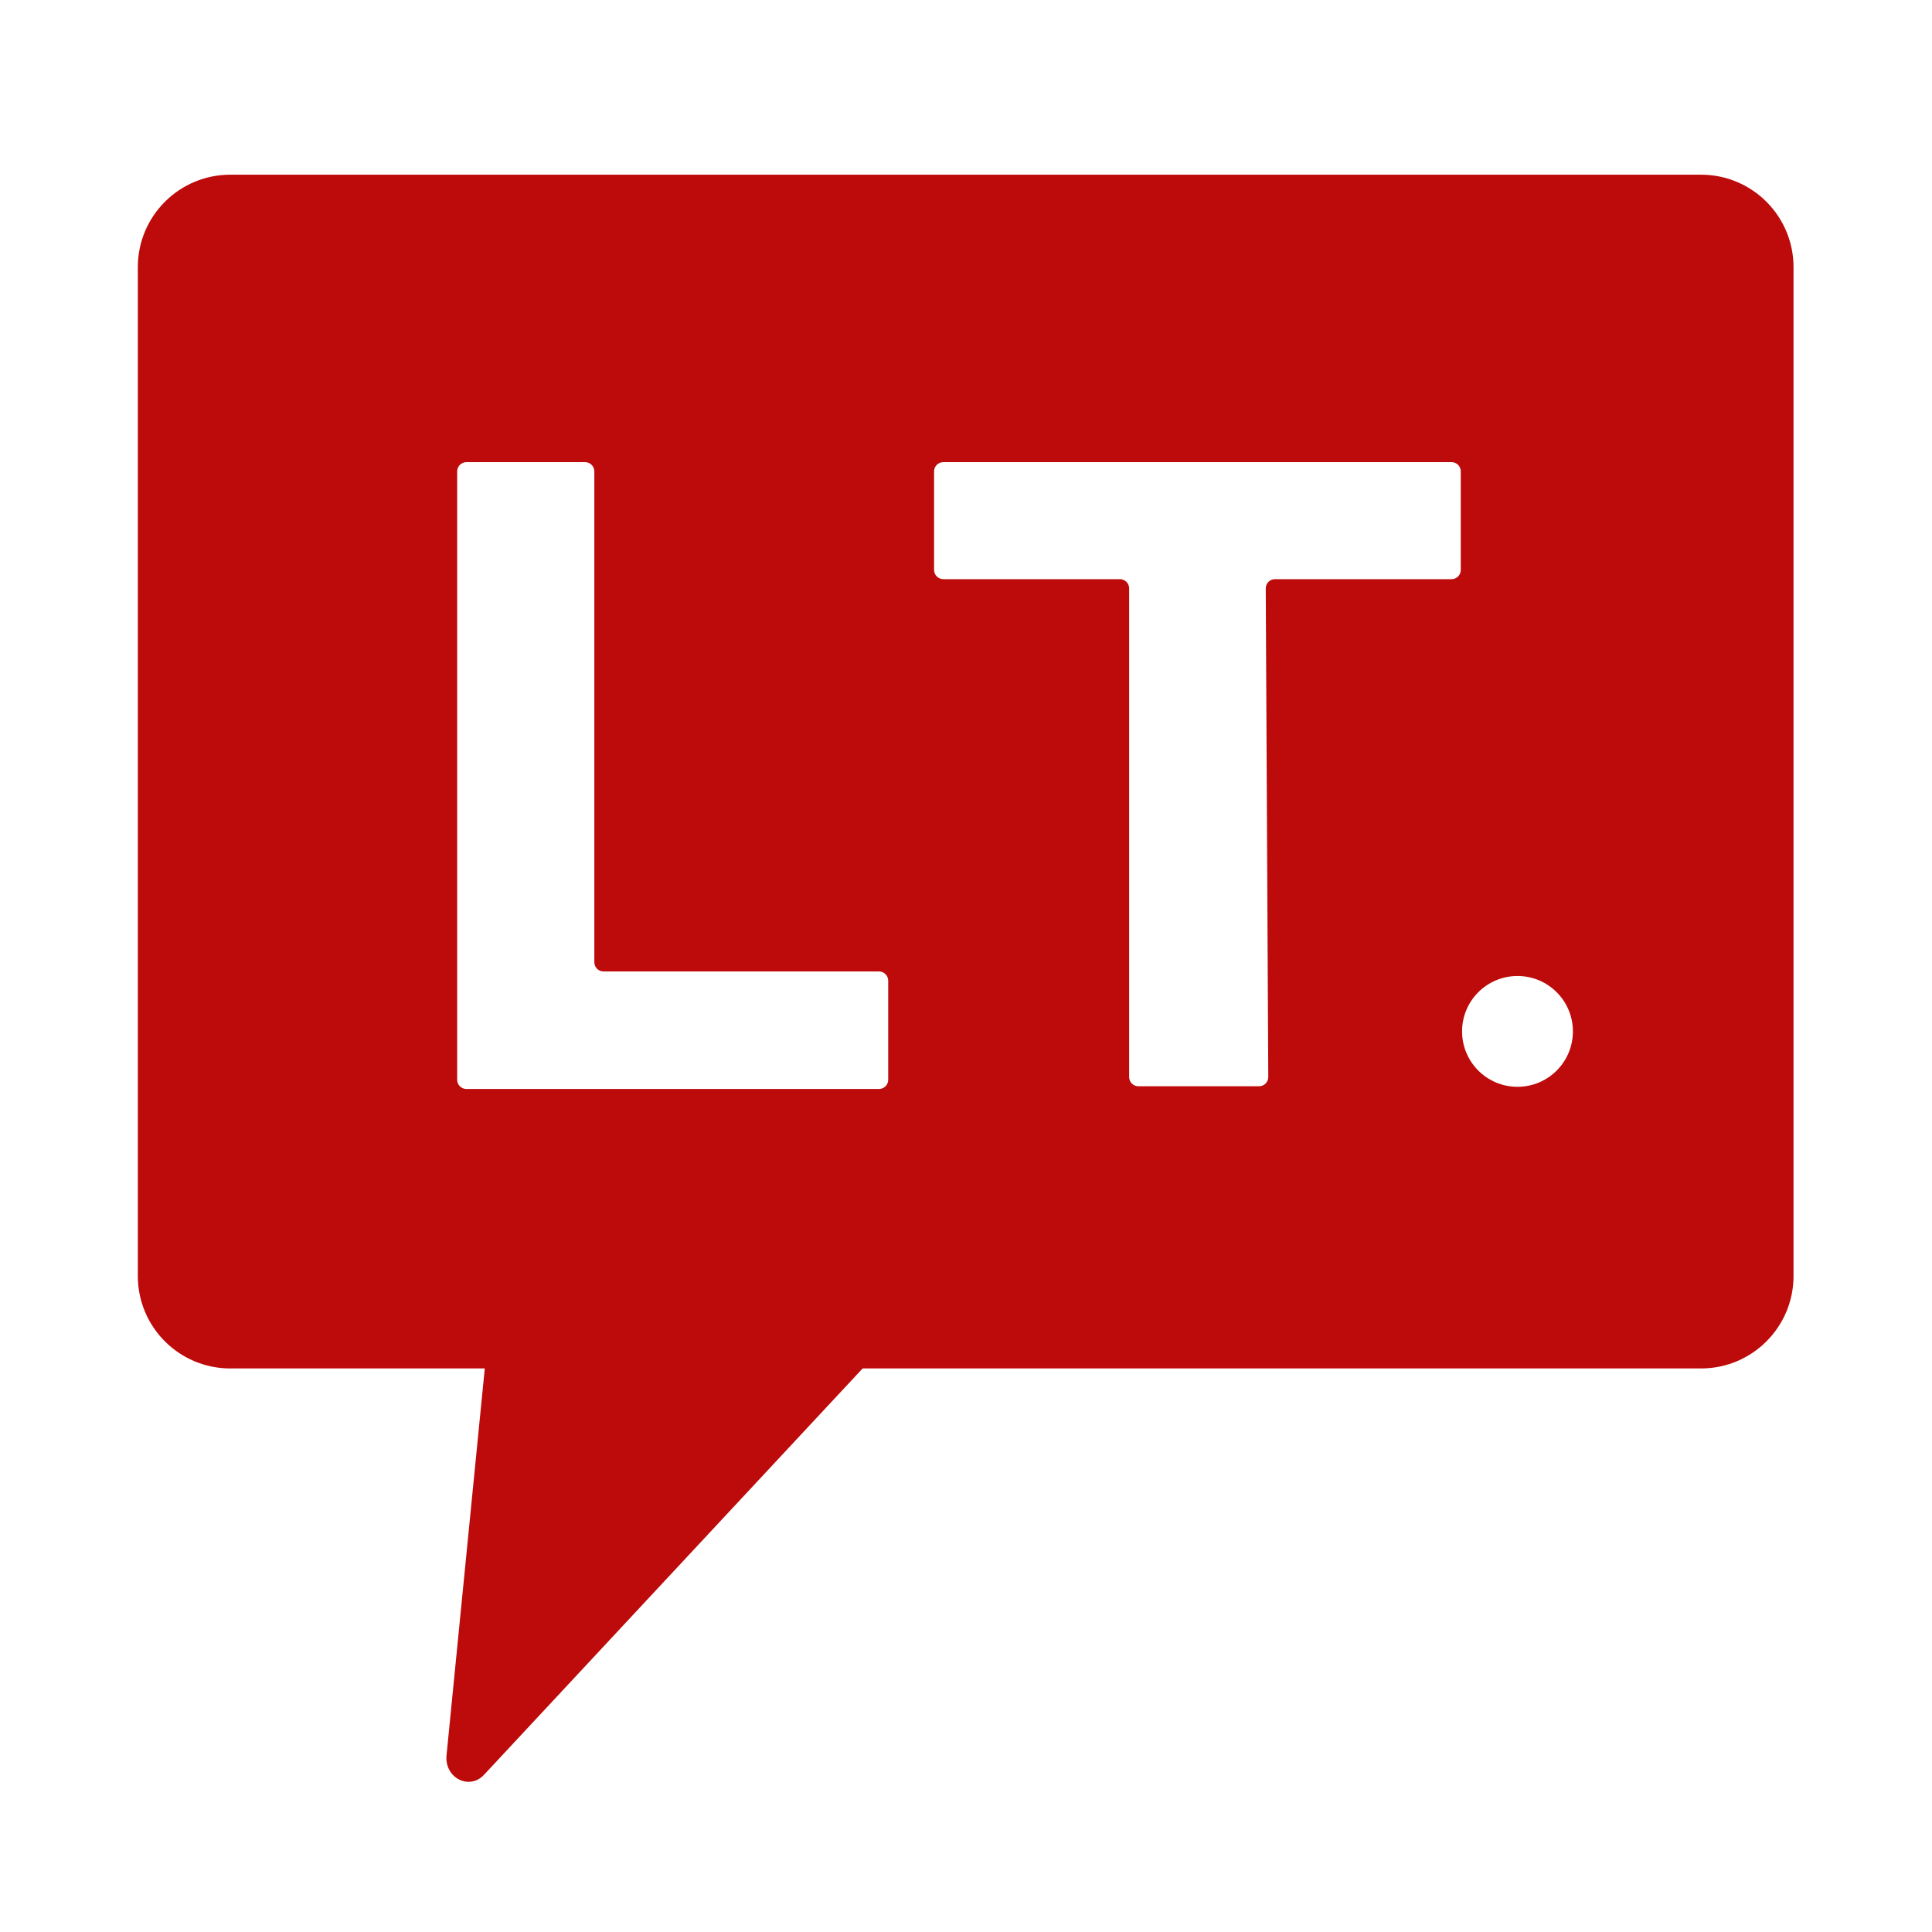 <svg width="418" height="418" viewBox="0 0 418 418" fill="none" xmlns="http://www.w3.org/2000/svg">
<path d="M106.274 282.015C106.537 279.359 108.606 277.338 111.062 277.338L192.474 277.339C196.748 277.339 198.85 282.962 195.8 286.235L104.725 383.984C101.517 387.426 96.13 384.626 96.611 379.765L106.274 282.015Z" fill="#BD0A0A"/>
<path d="M29.82 57.797C29.82 46.751 38.775 37.797 49.82 37.797H368.039C379.084 37.797 388.039 46.751 388.039 57.797V276.072C388.039 287.118 379.084 296.072 368.039 296.072H207.768H49.82C38.775 296.072 29.82 287.118 29.82 276.072V57.797Z" fill="#BD0A0A"/>
<g filter="url(#filter0_i_3545_1807)">
<path d="M338.307 221.15C338.307 227.77 332.939 233.137 326.318 233.137C319.696 233.137 314.328 227.77 314.328 221.15C314.328 214.529 319.696 209.162 326.318 209.162C332.939 209.162 338.307 214.529 338.307 221.15Z" fill="white"/>
</g>
<g filter="url(#filter1_i_3545_1807)">
<path d="M96.914 99.986C96.914 98.882 97.809 97.986 98.914 97.986H124.586C125.691 97.986 126.586 98.882 126.586 99.986V206.18C126.586 207.284 127.482 208.18 128.586 208.18H188.169C189.274 208.18 190.169 209.075 190.169 210.18V231.609C190.169 232.713 189.274 233.609 188.169 233.609H98.914C97.809 233.609 96.914 232.713 96.914 231.609V99.986Z" fill="white"/>
</g>
<g filter="url(#filter2_i_3545_1807)">
<path d="M200.094 99.986C200.094 98.882 200.989 97.986 202.094 97.986H312.048C313.152 97.986 314.048 98.882 314.048 99.986V121.305C314.048 122.41 313.152 123.305 312.048 123.305H273.853C272.744 123.305 271.847 124.207 271.853 125.316L272.4 231.011C272.406 232.12 271.509 233.022 270.4 233.022H244.299C243.194 233.022 242.299 232.126 242.299 231.022V125.305C242.299 124.201 241.403 123.305 240.299 123.305H202.094C200.989 123.305 200.094 122.41 200.094 121.305V99.986Z" fill="white"/>
</g>
<defs>
<filter id="filter0_i_3545_1807" x="314.328" y="209.162" width="24.977" height="24.975" filterUnits="userSpaceOnUse" color-interpolation-filters="sRGB">
<feFlood flood-opacity="0" result="BackgroundImageFix"/>
<feBlend mode="normal" in="SourceGraphic" in2="BackgroundImageFix" result="shape"/>
<feColorMatrix in="SourceAlpha" type="matrix" values="0 0 0 0 0 0 0 0 0 0 0 0 0 0 0 0 0 0 127 0" result="hardAlpha"/>
<feOffset dx="2" dy="2"/>
<feGaussianBlur stdDeviation="0.5"/>
<feComposite in2="hardAlpha" operator="arithmetic" k2="-1" k3="1"/>
<feColorMatrix type="matrix" values="0 0 0 0 0 0 0 0 0 0 0 0 0 0 0 0 0 0 0.75 0"/>
<feBlend mode="normal" in2="shape" result="effect1_innerShadow_3545_1807"/>
</filter>
<filter id="filter1_i_3545_1807" x="96.914" y="97.986" width="94.258" height="136.623" filterUnits="userSpaceOnUse" color-interpolation-filters="sRGB">
<feFlood flood-opacity="0" result="BackgroundImageFix"/>
<feBlend mode="normal" in="SourceGraphic" in2="BackgroundImageFix" result="shape"/>
<feColorMatrix in="SourceAlpha" type="matrix" values="0 0 0 0 0 0 0 0 0 0 0 0 0 0 0 0 0 0 127 0" result="hardAlpha"/>
<feOffset dx="2" dy="2"/>
<feGaussianBlur stdDeviation="0.5"/>
<feComposite in2="hardAlpha" operator="arithmetic" k2="-1" k3="1"/>
<feColorMatrix type="matrix" values="0 0 0 0 0 0 0 0 0 0 0 0 0 0 0 0 0 0 0.75 0"/>
<feBlend mode="normal" in2="shape" result="effect1_innerShadow_3545_1807"/>
</filter>
<filter id="filter2_i_3545_1807" x="200.094" y="97.986" width="114.953" height="136.035" filterUnits="userSpaceOnUse" color-interpolation-filters="sRGB">
<feFlood flood-opacity="0" result="BackgroundImageFix"/>
<feBlend mode="normal" in="SourceGraphic" in2="BackgroundImageFix" result="shape"/>
<feColorMatrix in="SourceAlpha" type="matrix" values="0 0 0 0 0 0 0 0 0 0 0 0 0 0 0 0 0 0 127 0" result="hardAlpha"/>
<feOffset dx="2" dy="2"/>
<feGaussianBlur stdDeviation="0.5"/>
<feComposite in2="hardAlpha" operator="arithmetic" k2="-1" k3="1"/>
<feColorMatrix type="matrix" values="0 0 0 0 0 0 0 0 0 0 0 0 0 0 0 0 0 0 0.75 0"/>
<feBlend mode="normal" in2="shape" result="effect1_innerShadow_3545_1807"/>
</filter>
</defs>
</svg>
